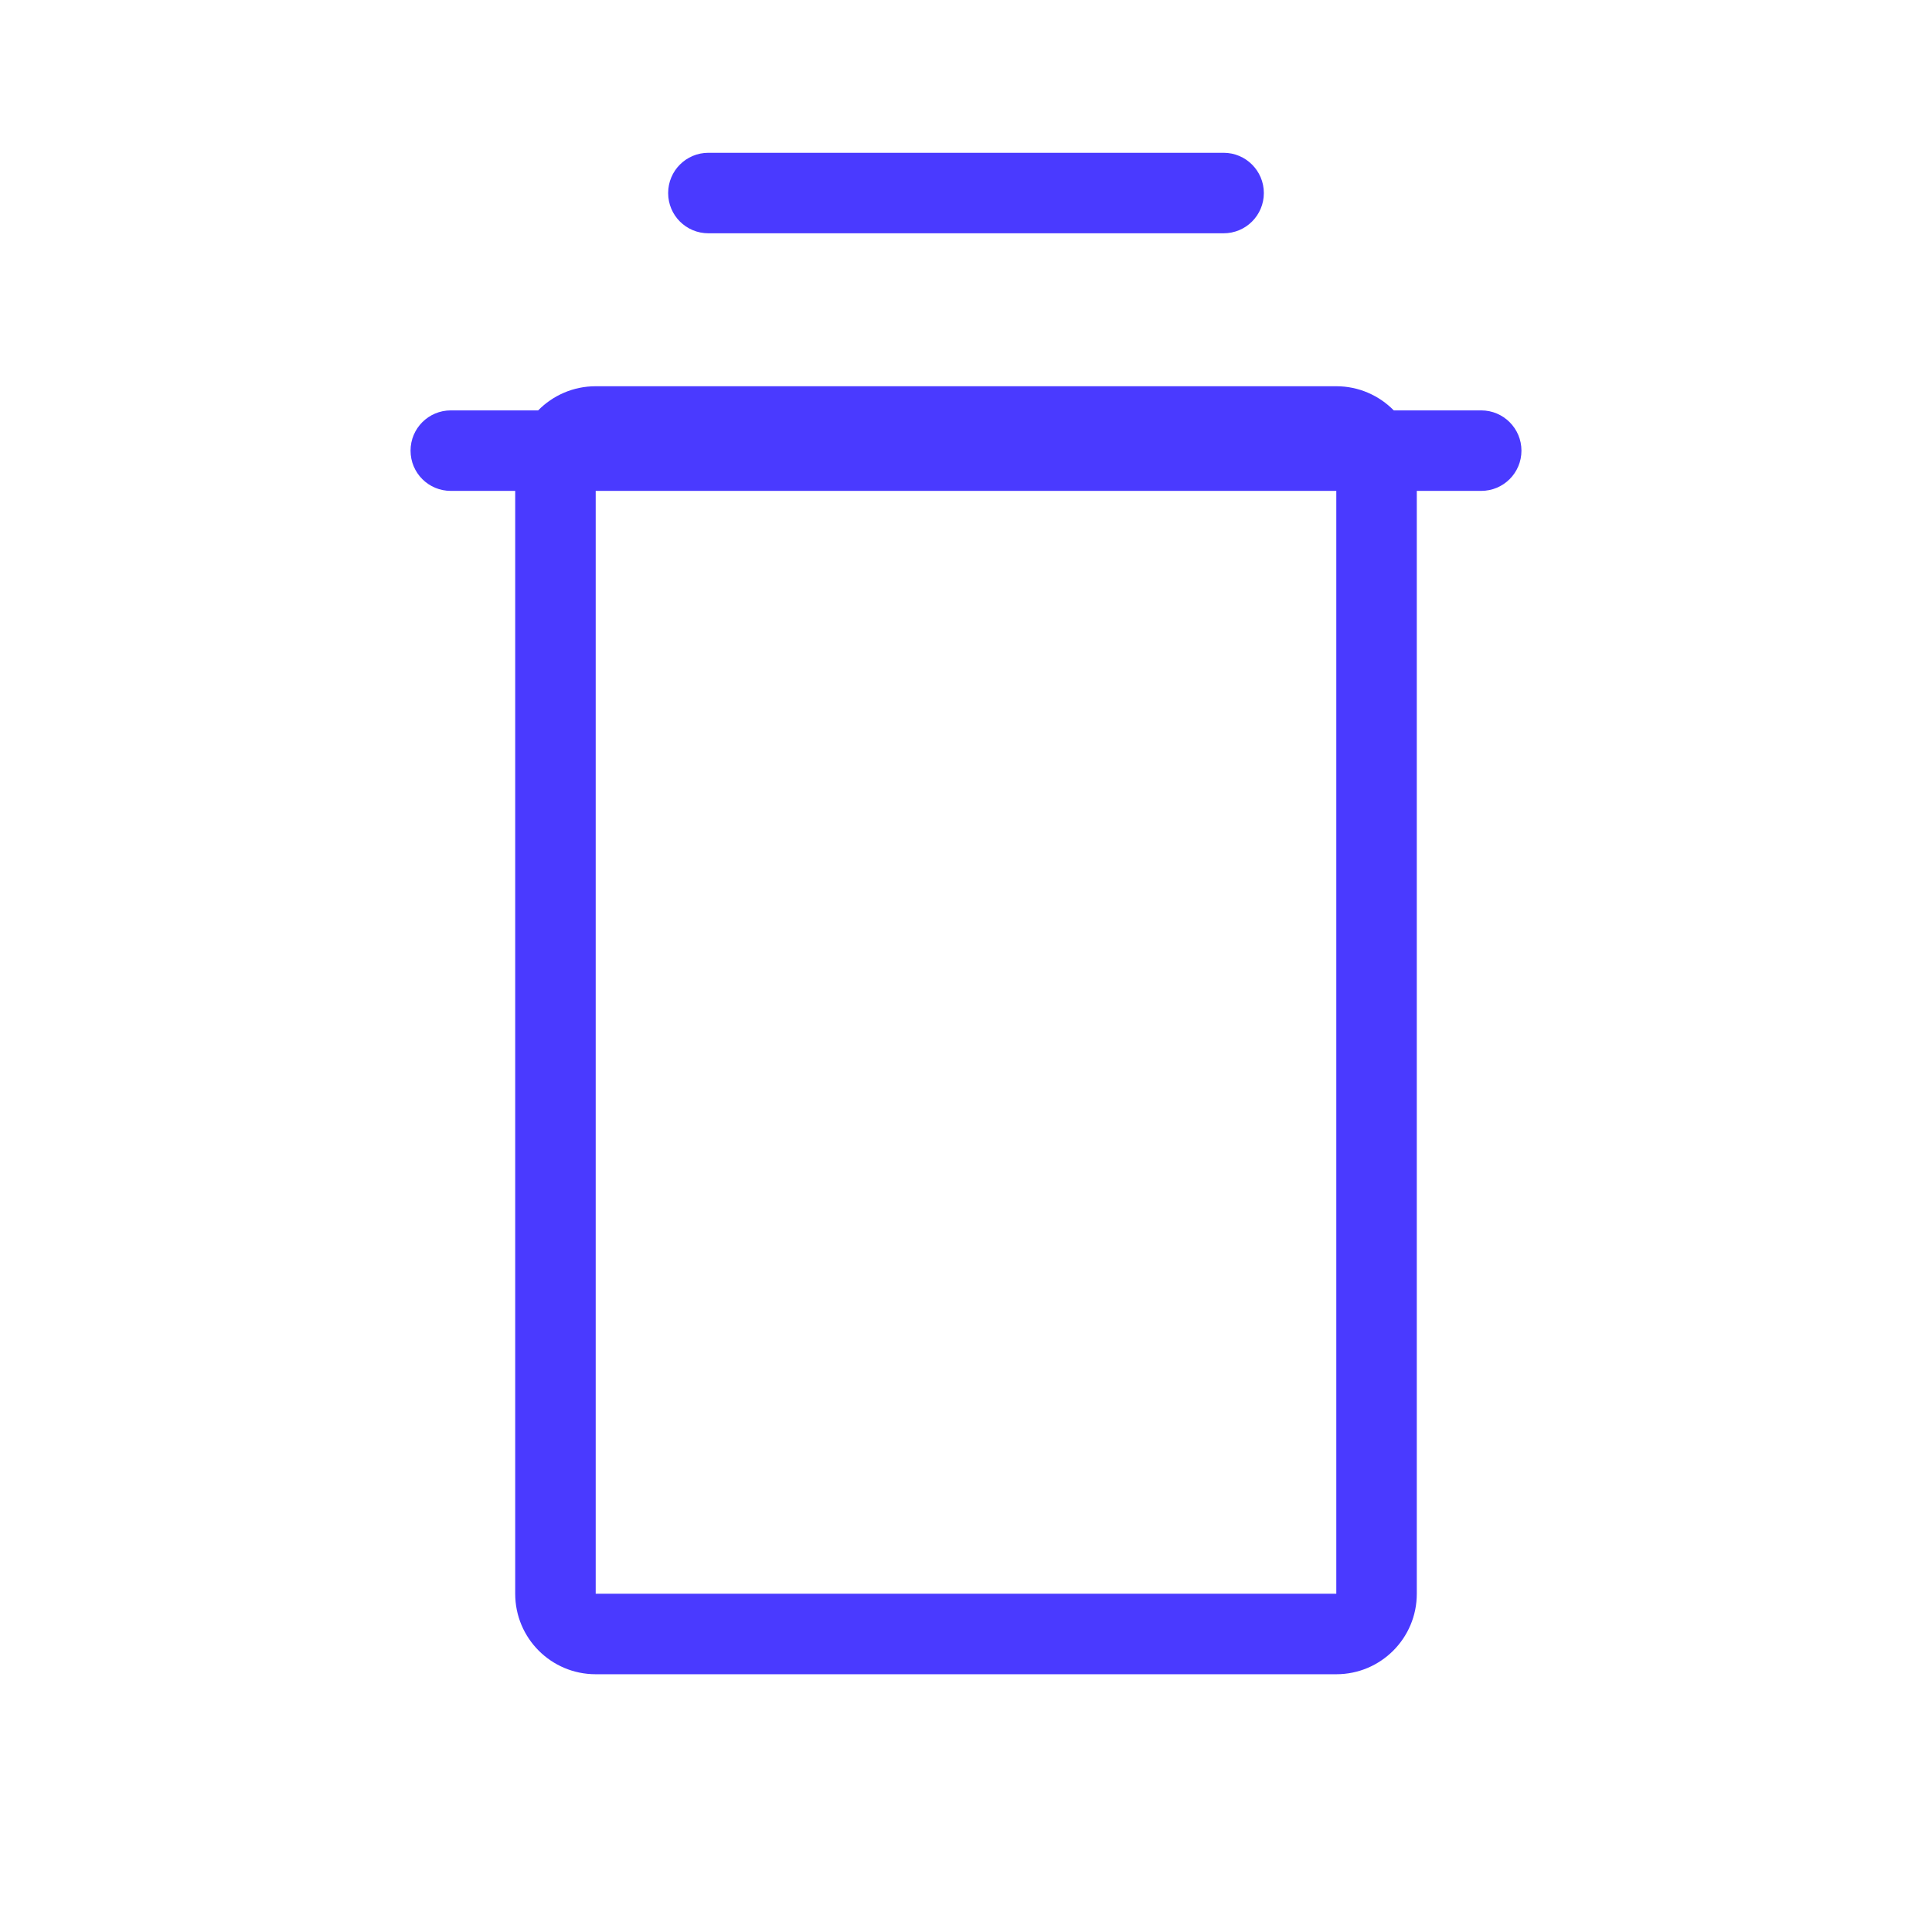 <svg width="24" height="24" viewBox="0 0 24 24" fill="none" xmlns="http://www.w3.org/2000/svg">
<path fill-rule="evenodd" clip-rule="evenodd" d="M8.8 1.898C8.523 1.898 8.3 2.122 8.3 2.398C8.3 2.675 8.523 2.898 8.8 2.898H15.2C15.476 2.898 15.7 2.675 15.7 2.398C15.7 2.122 15.476 1.898 15.2 1.898H8.8ZM7.4 6.098H16.6L16.6 19.798H7.4L7.4 6.098ZM16.6 4.798C16.879 4.798 17.132 4.913 17.314 5.098H18.4C18.676 5.098 18.9 5.322 18.9 5.598C18.9 5.875 18.676 6.098 18.4 6.098H17.6V19.798C17.6 20.351 17.152 20.798 16.6 20.798H7.4C6.847 20.798 6.4 20.351 6.4 19.798V6.098H5.6C5.323 6.098 5.1 5.875 5.1 5.598C5.1 5.322 5.323 5.098 5.6 5.098H6.685C6.867 4.913 7.12 4.798 7.4 4.798H16.6Z" fill="#4A3AFF"/>
</svg>
